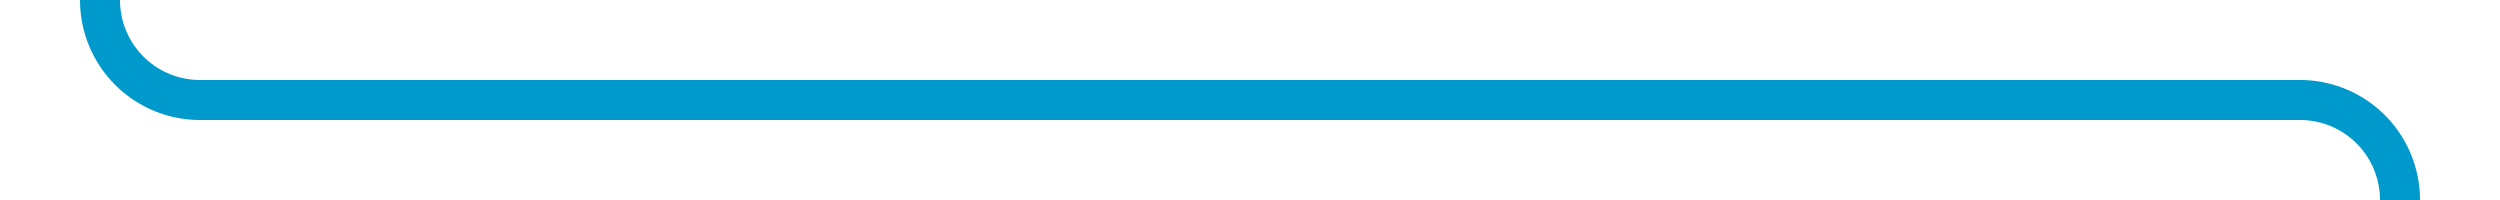 ﻿<?xml version="1.0" encoding="utf-8"?>
<svg version="1.1" xmlns:xlink="http://www.w3.org/1999/xlink" width="125px" height="10px" preserveAspectRatio="xMinYMid meet" viewBox="672 432  125 8" xmlns="http://www.w3.org/2000/svg">
  <path d="M 694 347  L 682 347  A 5 5 0 0 0 677 352 L 677 431  A 5 5 0 0 0 682 436 L 787 436  A 5 5 0 0 1 792 441 L 792 988  A 5 5 0 0 1 787 993 L 662 993  " stroke-width="2" stroke="#0099cc" fill="none" />
</svg>